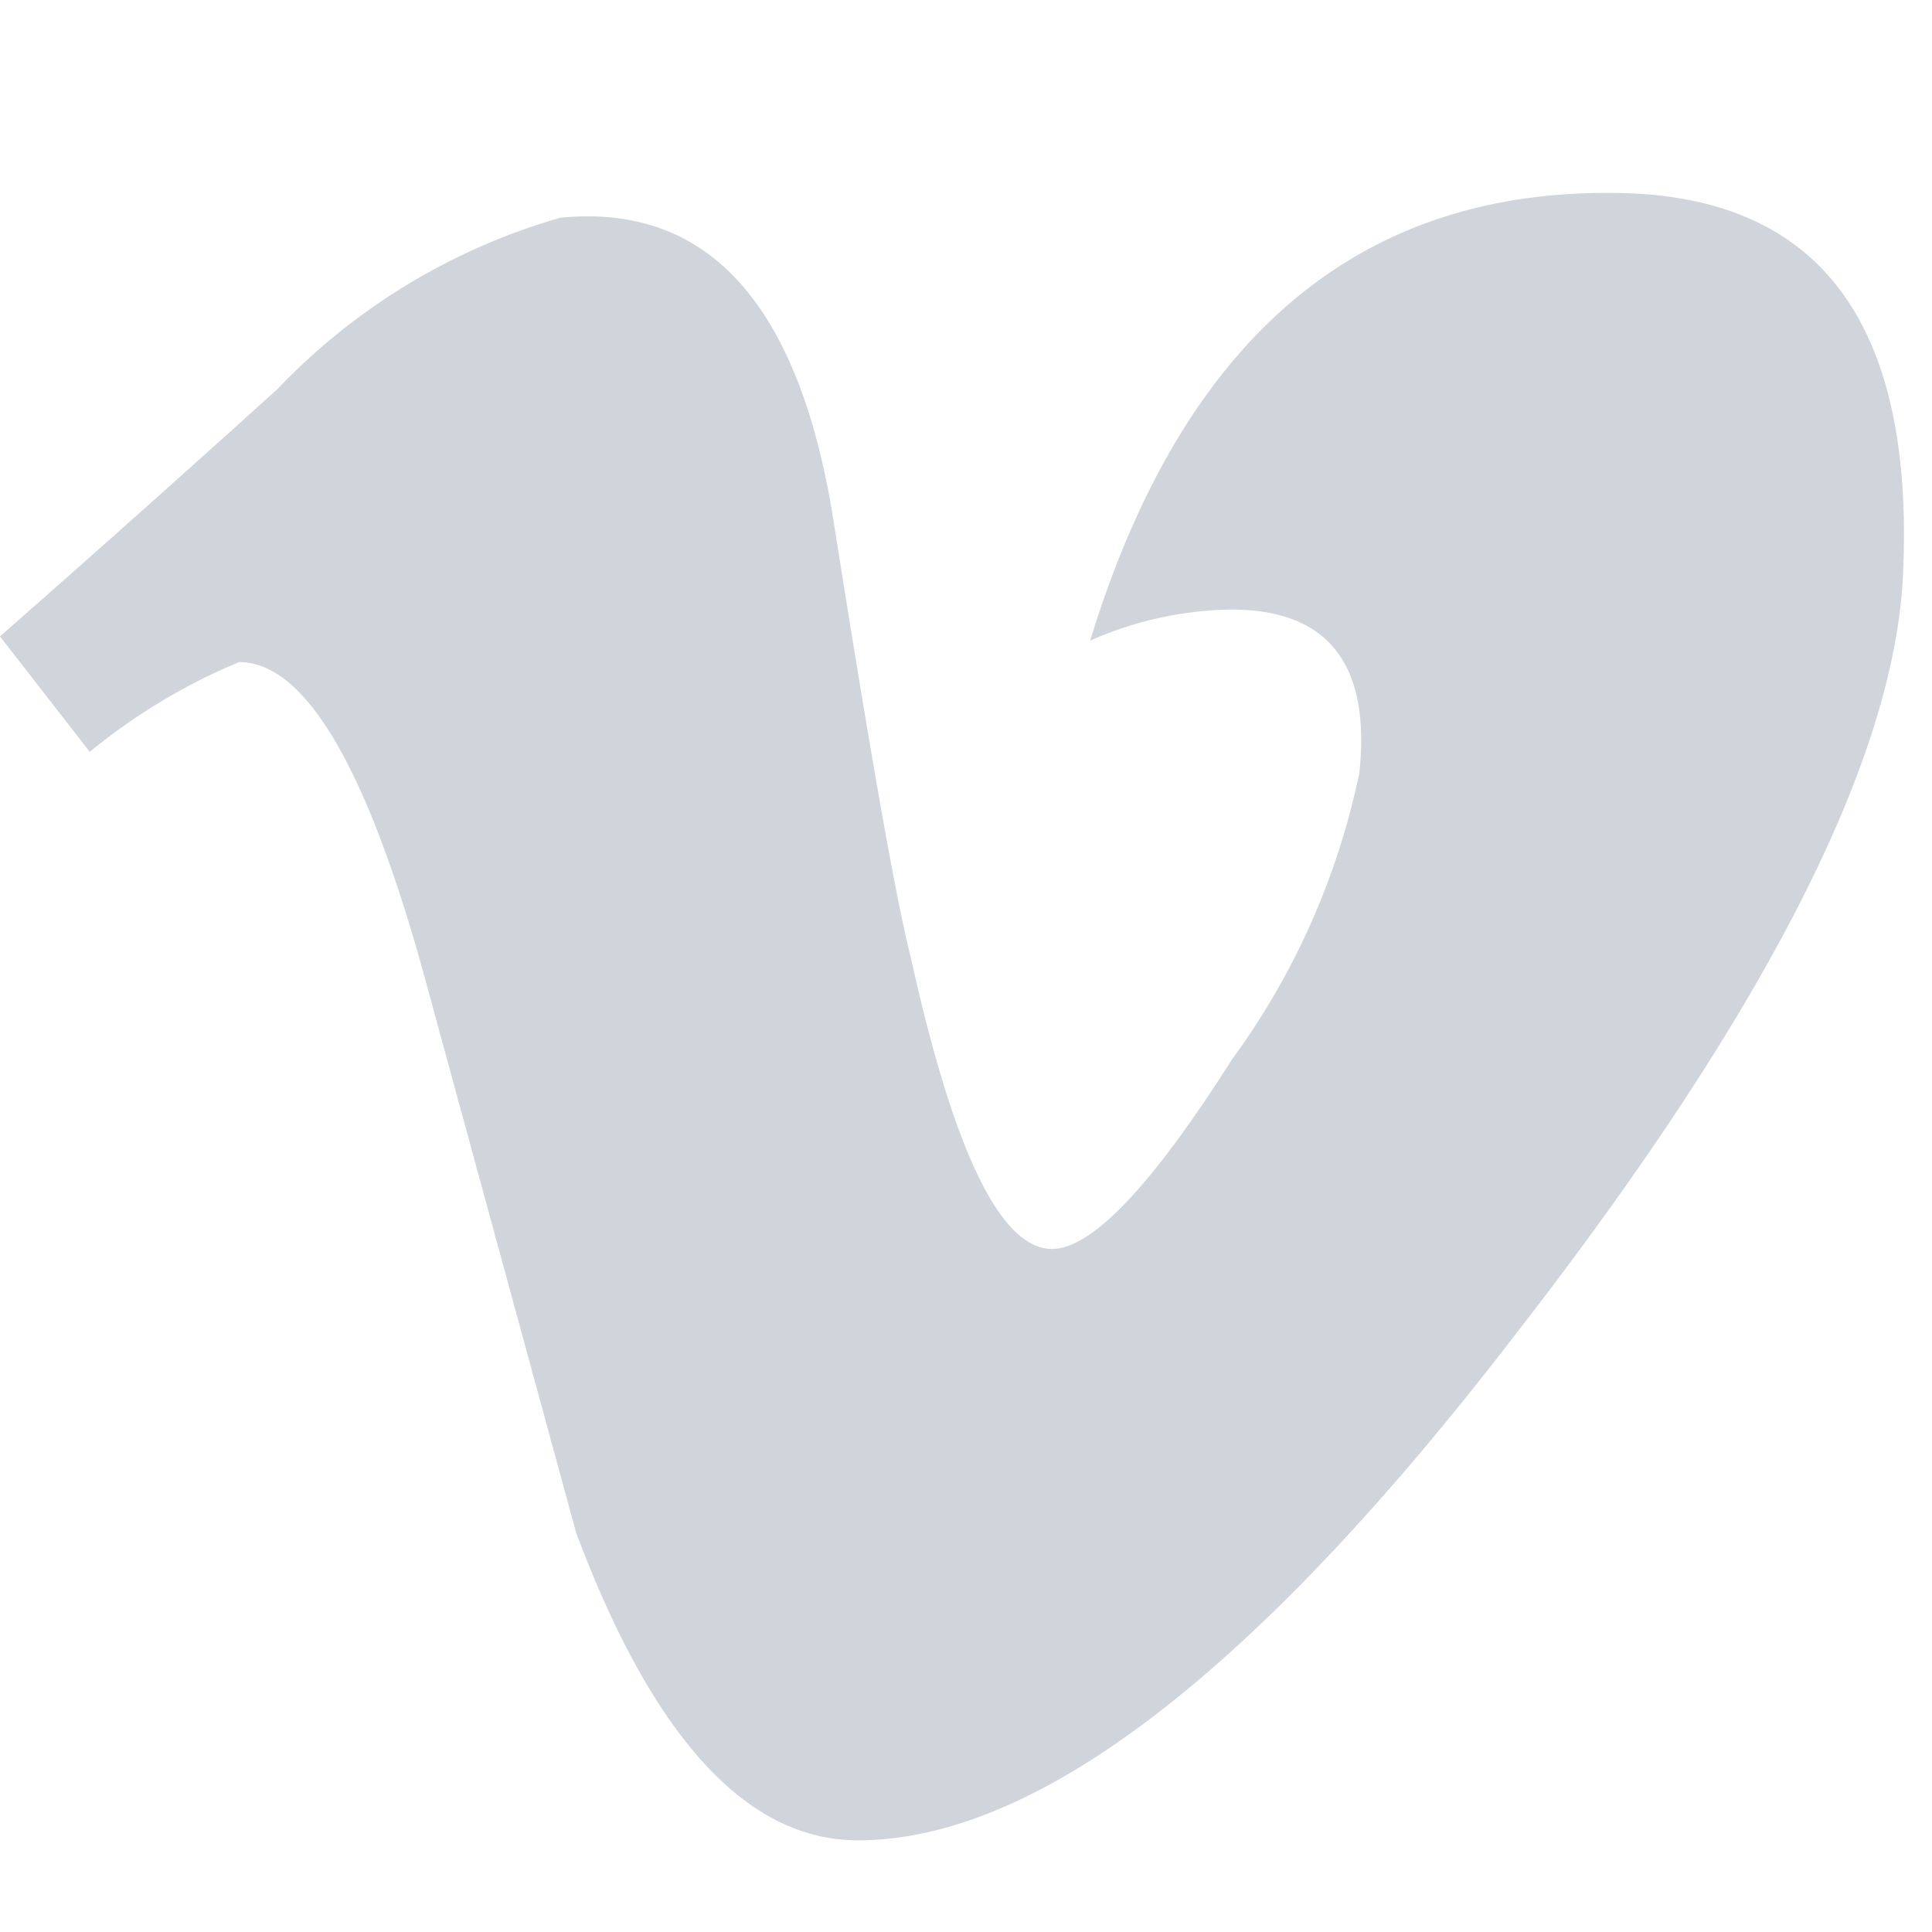 <svg xmlns="http://www.w3.org/2000/svg" width="20" height="20" viewBox="0 0 20 20">
  <g id="vimeo-light" transform="translate(-1170 -2020.77)">
    <rect id="base" width="20" height="20" transform="translate(1170 2020.77)" fill="#d0d4db" opacity="0"/>
    <path id="vimeo" d="M19.7,4.947q-.131,2.876-4.019,7.876-4.02,5.228-6.8,5.228-1.724,0-2.916-3.182L4.374,9.036q-.887-3.184-1.9-3.182a6.184,6.184,0,0,0-1.545.929L0,5.588Q1.447,4.317,2.876,3.024A6.532,6.532,0,0,1,5.8,1.254Q8.1,1.026,8.63,4.4q.573,3.637.8,4.517.665,3.014,1.461,3.012.617,0,1.858-1.955A7.658,7.658,0,0,0,14.072,7Q14.25,5.31,12.745,5.31a3.723,3.723,0,0,0-1.46.322Q12.744.876,16.839,1,19.878,1.1,19.7,4.946Z" transform="translate(1170 2021.77)" fill="#d0d4db"/>
  </g>
</svg>
